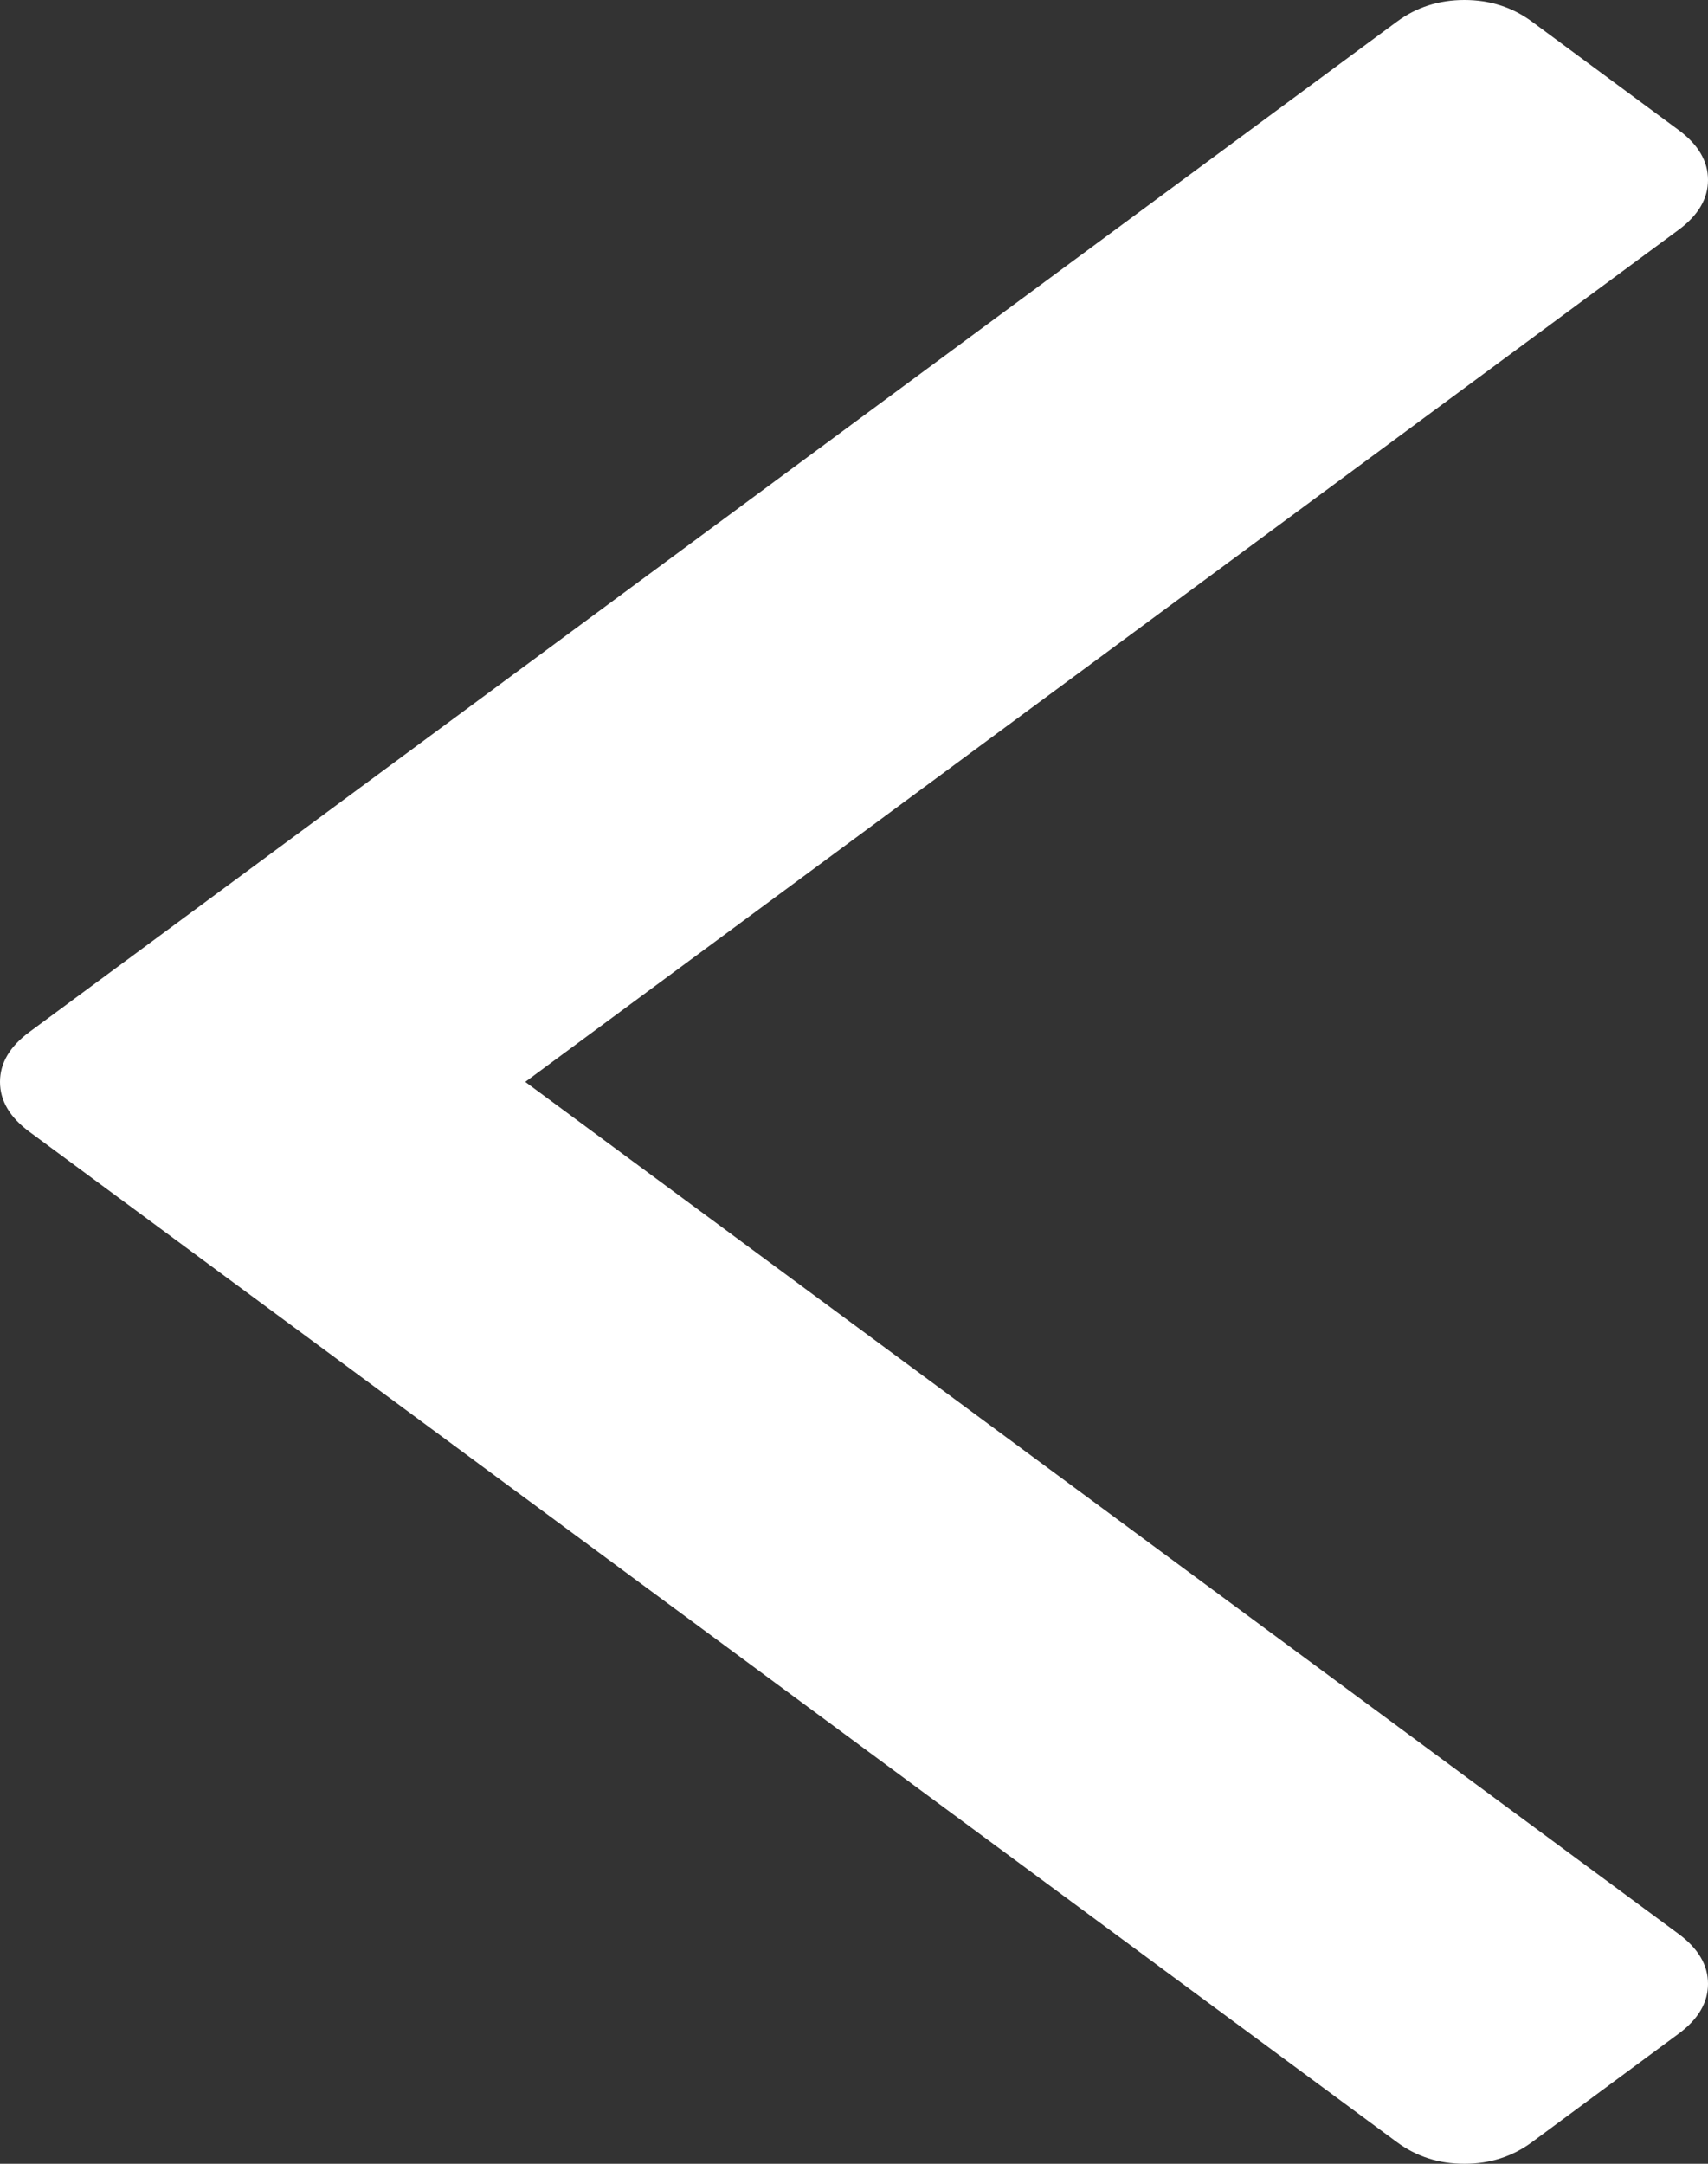 ﻿<?xml version="1.0" encoding="utf-8"?>
<svg version="1.1" xmlns:xlink="http://www.w3.org/1999/xlink" width="15px" height="19px" xmlns="http://www.w3.org/2000/svg">
  <rect width="100%" height="100%" fill="#333333" stroke="none"/>
  <g transform="matrix(1 0 0 1 -30 -42 )">
    <path d="M 14.742 1.142  C 14.914 1.269  15 1.415  15 1.58  C 15 1.745  14.914 1.891  14.742 2.018  L 4.613 9.5  L 14.742 16.982  C 14.914 17.109  15 17.255  15 17.42  C 15 17.585  14.914 17.731  14.742 17.858  L 13.454 18.81  C 13.282 18.937  13.084 19  12.861 19  C 12.637 19  12.44 18.937  12.268 18.81  L 0.258 9.938  C 0.086 9.811  0 9.665  0 9.5  C 0 9.335  0.086 9.189  0.258 9.062  L 12.268 0.19  C 12.44 0.063  12.637 0  12.861 0  C 13.084 0  13.282 0.063  13.454 0.19  L 14.742 1.142  Z " fill-rule="nonzero" fill="#ffffff" stroke="none" transform="matrix(1 0 0 1 30 42 )" />
  </g>
</svg>
